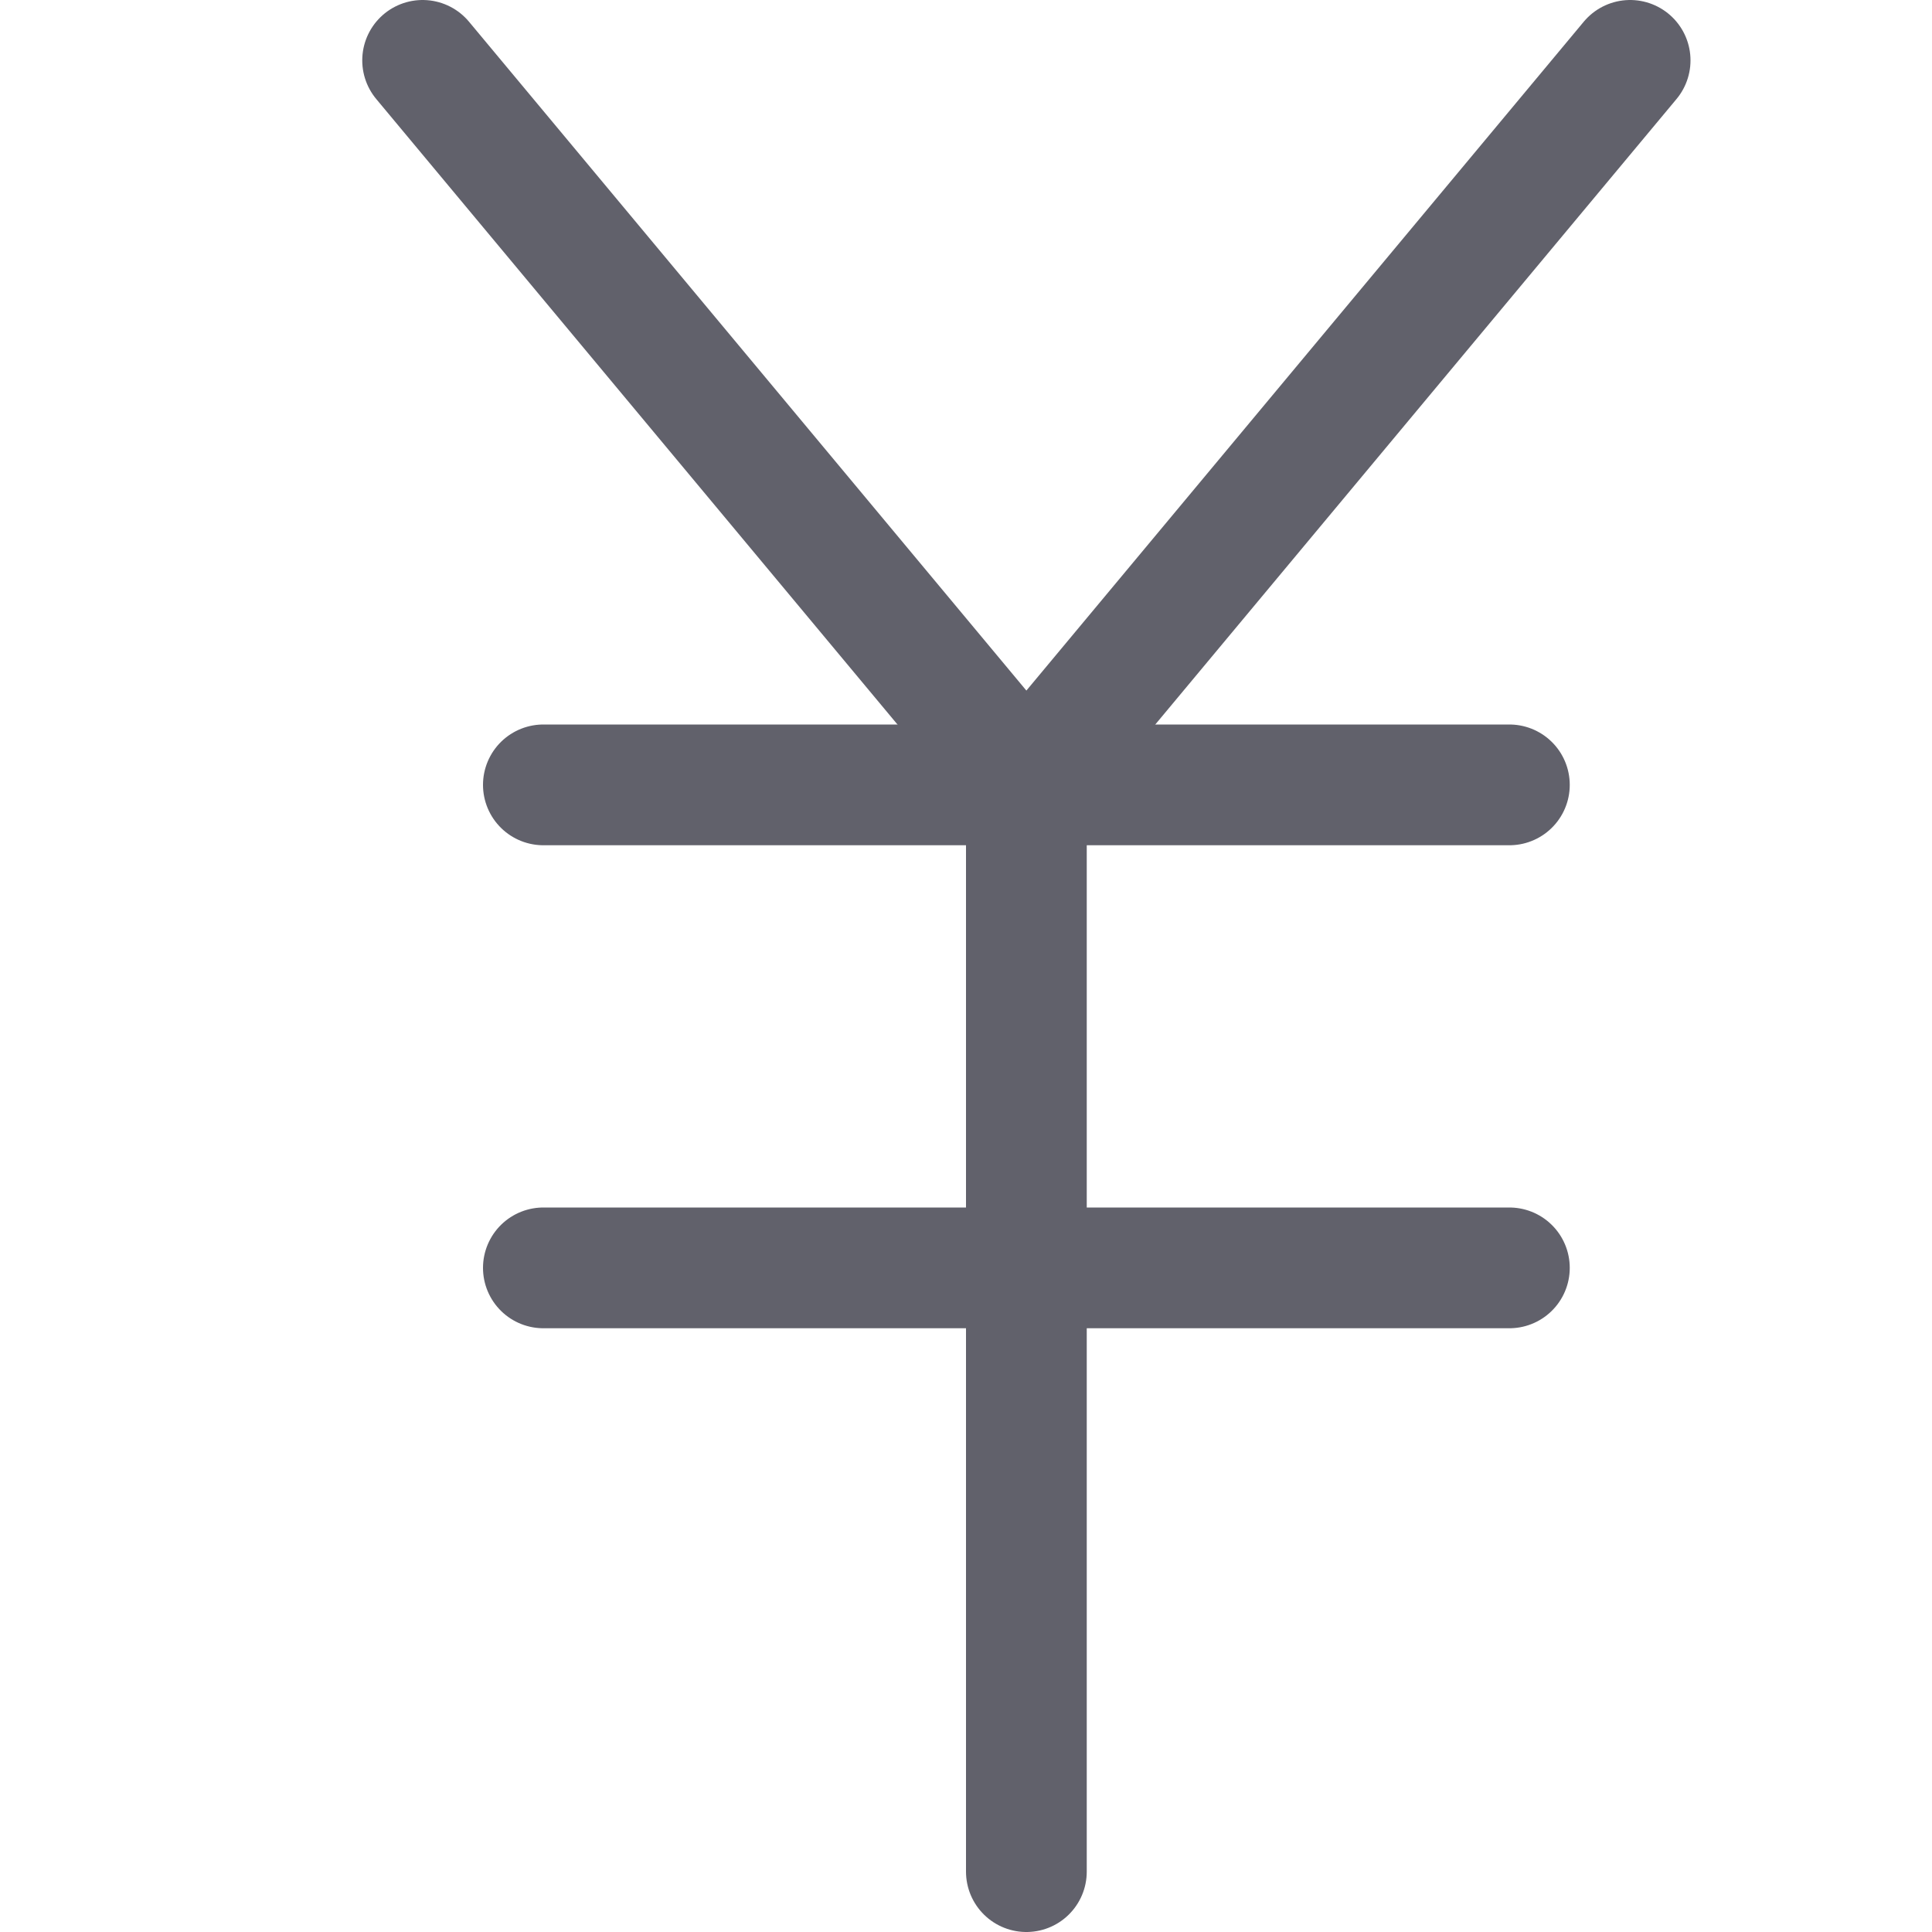 <svg xmlns="http://www.w3.org/2000/svg" height="16" width="16" viewBox="0 0 16 16"><title>currency yen 2</title><g fill="#61616b" class="nc-icon-wrapper"><polyline points="3.5 0.5 8.5 6.5 13.5 0.5" fill="none" stroke="#61616b" stroke-linecap="round" stroke-linejoin="round"></polyline> <line x1="8.5" y1="6.5" x2="8.5" y2="15.5" fill="none" stroke="#61616b" stroke-linecap="round" stroke-linejoin="round"></line> <line x1="4.5" y1="6.5" x2="12.5" y2="6.5" fill="none" stroke="#61616b" stroke-linecap="round" stroke-linejoin="round" data-color="color-2"></line> <line x1="4.5" y1="10.5" x2="12.5" y2="10.5" fill="none" stroke="#61616b" stroke-linecap="round" stroke-linejoin="round" data-color="color-2"></line></g></svg>